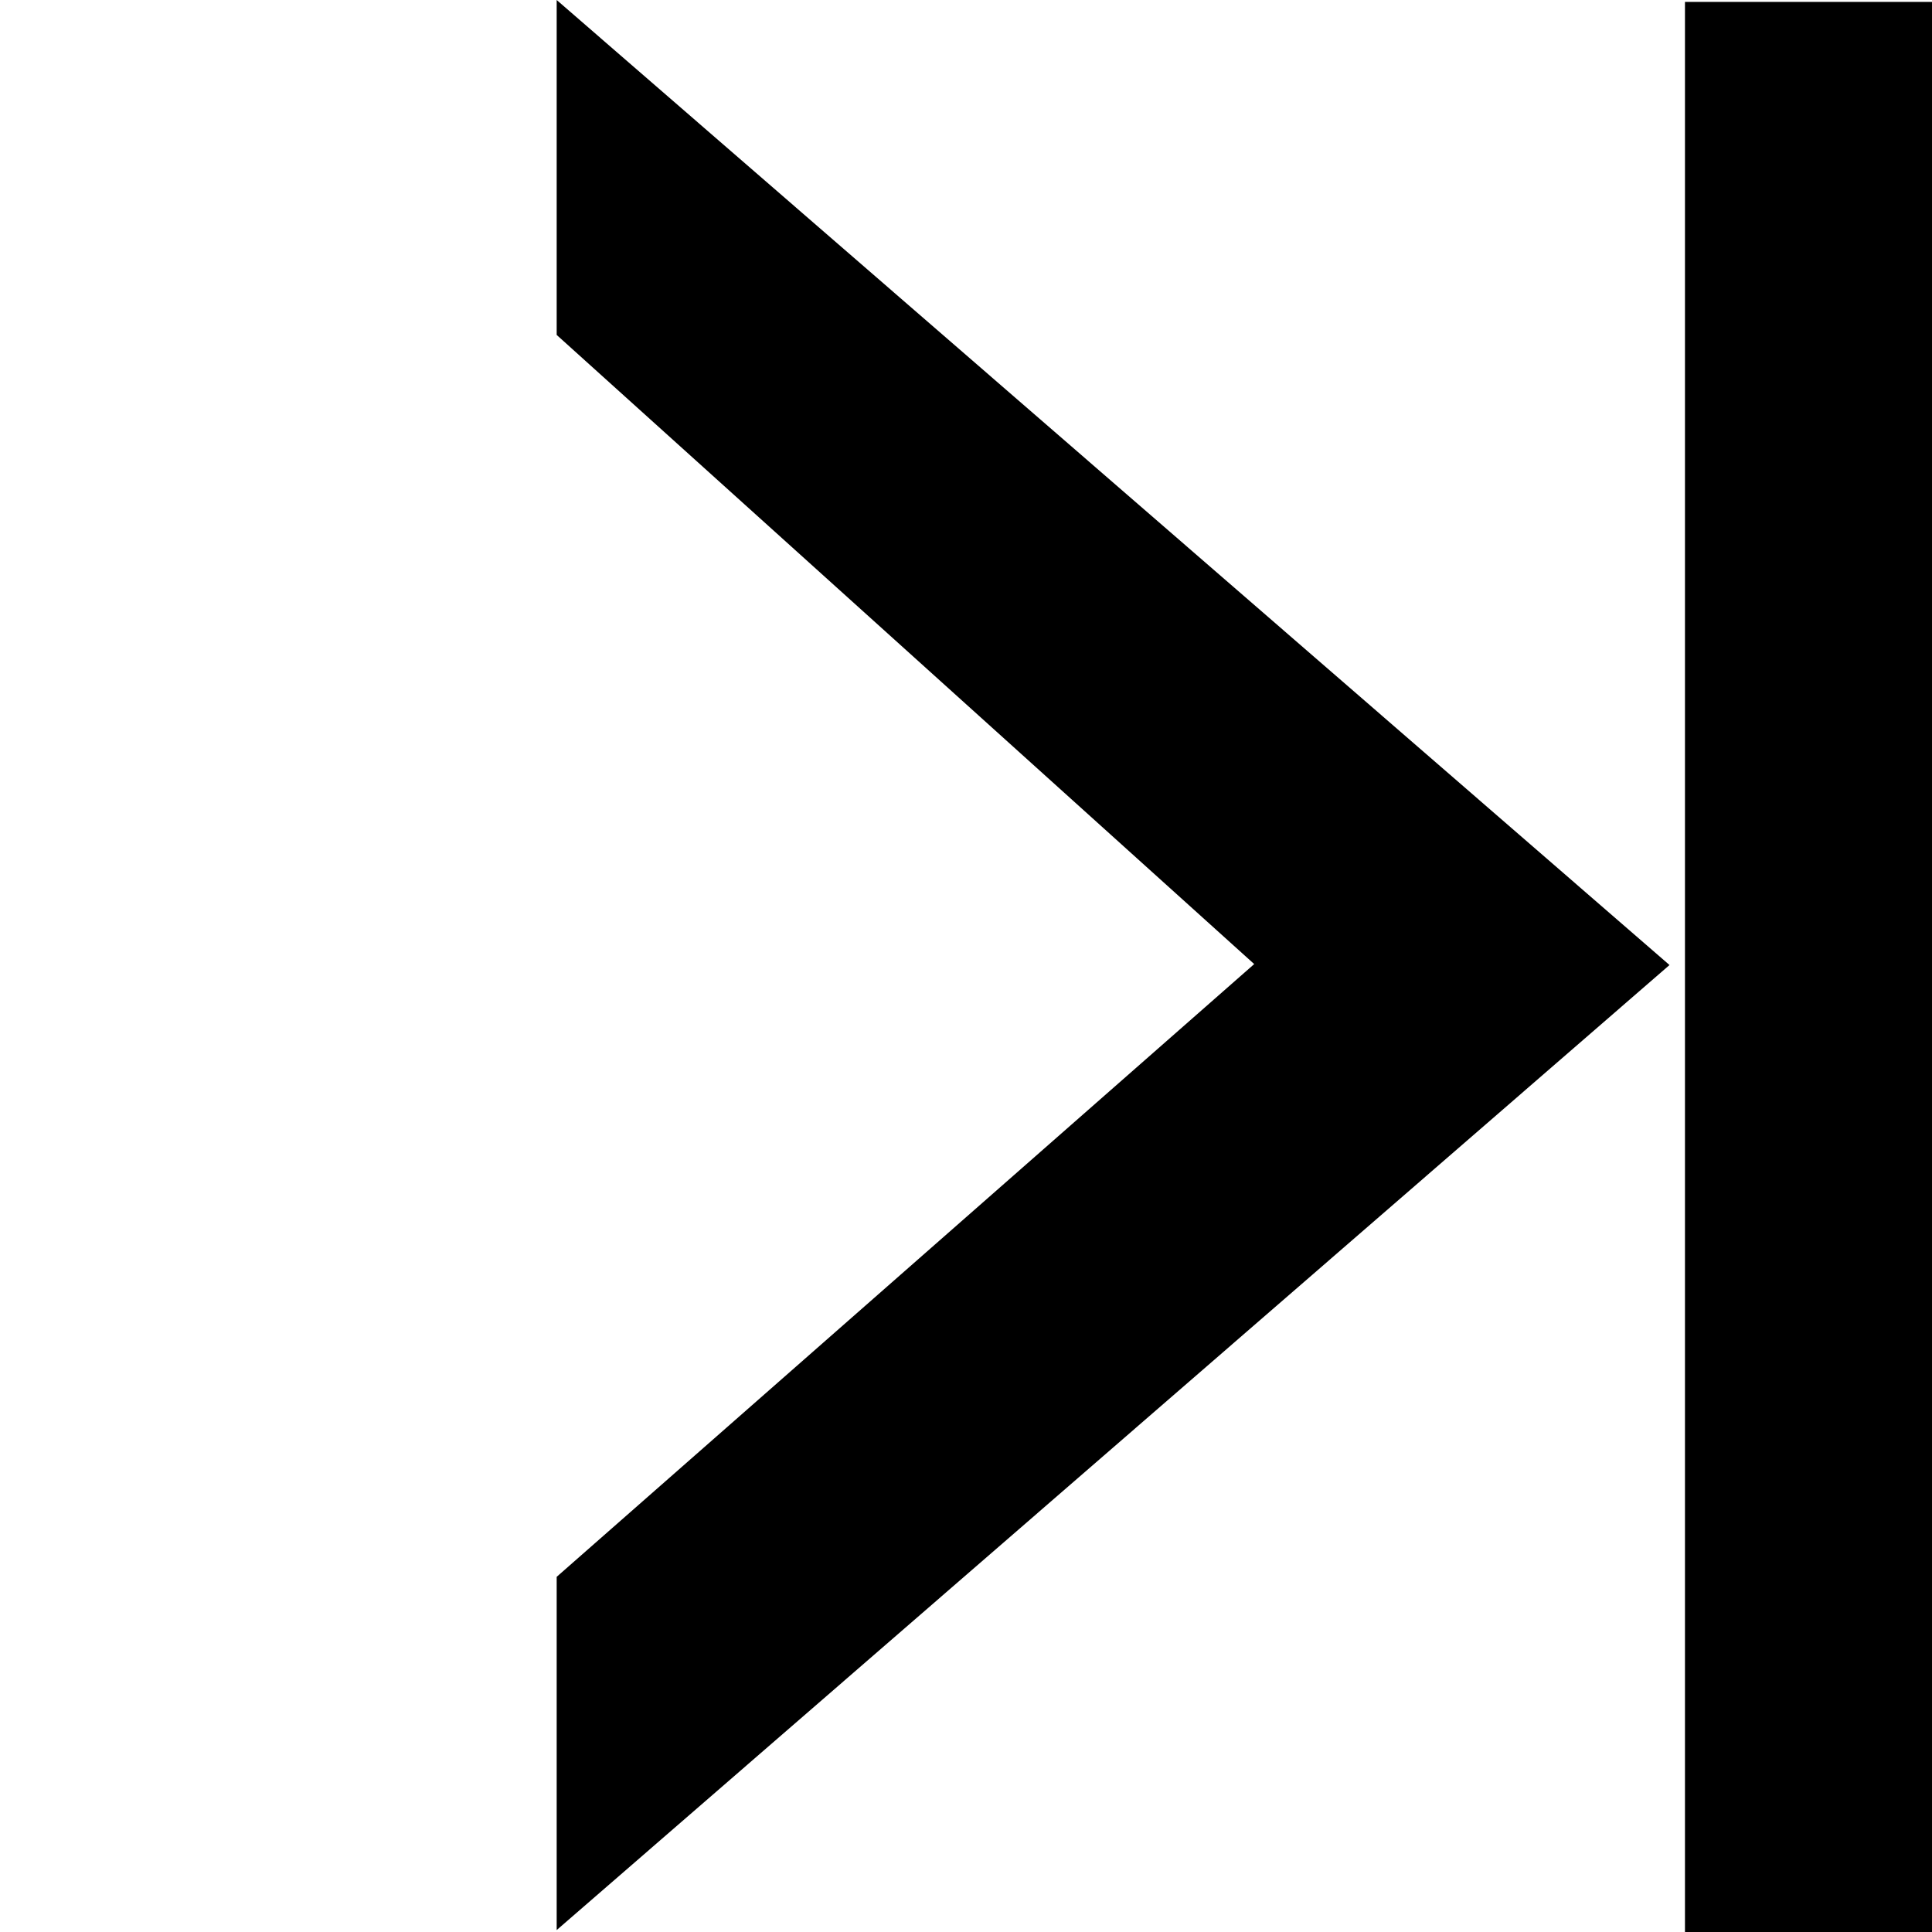<?xml version="1.0" encoding="UTF-8" standalone="no"?>
<svg
   xmlns:dc="http://purl.org/dc/elements/1.1/"
   xmlns:cc="http://creativecommons.org/ns#"
   xmlns:rdf="http://www.w3.org/1999/02/22-rdf-syntax-ns#"
   xmlns:svg="http://www.w3.org/2000/svg"
   xmlns="http://www.w3.org/2000/svg"
   xmlns:sodipodi="http://sodipodi.sourceforge.net/DTD/sodipodi-0.dtd"
   xmlns:inkscape="http://www.inkscape.org/namespaces/inkscape"
   width="1024pt"
   height="1024pt"
   viewBox="0 0 1024 1024"
   version="1.1"
   id="svg5"
   sodipodi:docname="action-last.svg"
   inkscape:version="0.92.2 (unknown)">
  <defs
     id="defs9" />
  <sodipodi:namedview
     pagecolor="#ffffff"
     bordercolor="#666666"
     borderopacity="1"
     objecttolerance="10"
     gridtolerance="10"
     guidetolerance="10"
     inkscape:pageopacity="0"
     inkscape:pageshadow="2"
     inkscape:window-width="1920"
     inkscape:window-height="1015"
     id="namedview7"
     showgrid="false"
     inkscape:zoom="0.17285156"
     inkscape:cx="-393.74321"
     inkscape:cy="1257.2893"
     inkscape:window-x="0"
     inkscape:window-y="0"
     inkscape:window-maximized="1"
     inkscape:current-layer="svg5" />
  <g
     id="surface1"
     transform="matrix(-1,0,0,1,1025.838,0)">
    <path
       style="fill:#000000;fill-opacity:1;fill-rule:nonzero;stroke:none"
       d="M 132.771,1.023 H 0 V 1024 H 132.771 Z M 730.787,0 140.967,511.488 730.787,1022.977 V 835.753 L 361.086,510.977 730.787,177.522 Z"
       id="path2"
       inkscape:connector-curvature="0"
       sodipodi:nodetypes="cccccccccccc" />
  </g>
</svg>
